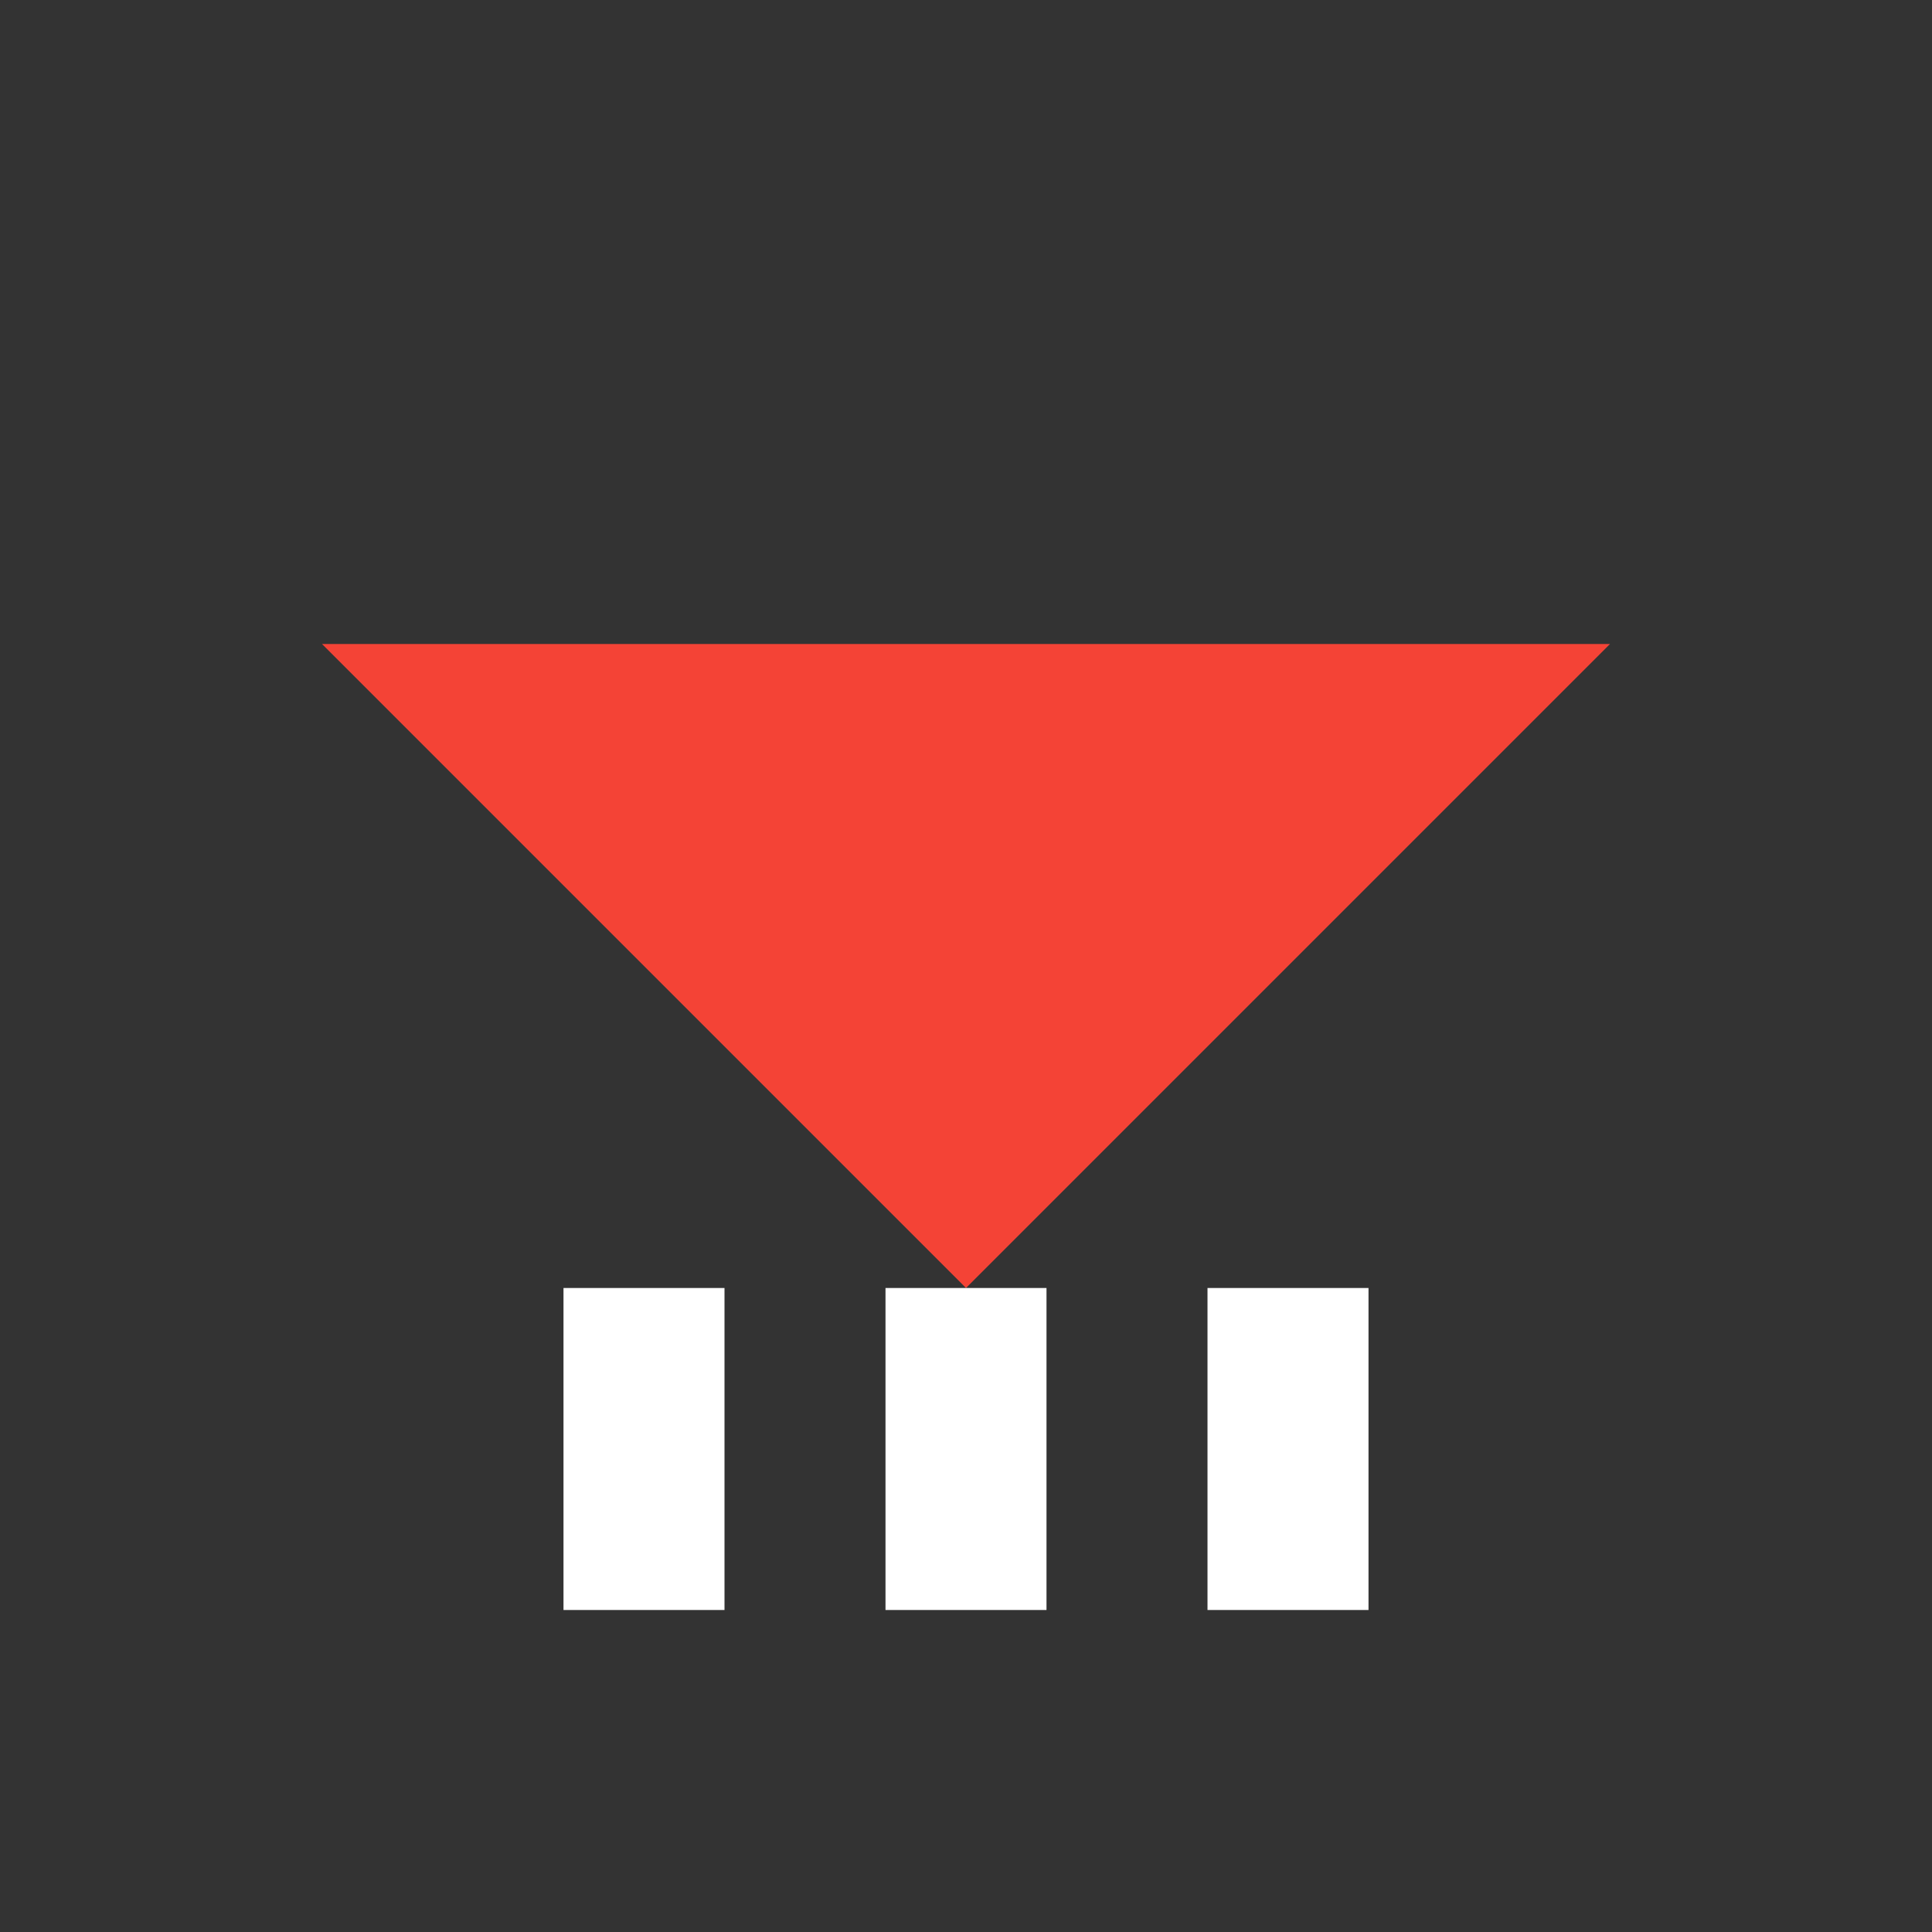 <svg xmlns="http://www.w3.org/2000/svg" width="30" height="30" viewBox="0 0 24 24">
  <rect x="0" y="0" width="24" height="24" fill="#333333" stroke="none"/>
  <path fill="#f44336" d="M4 8h16l-8 8-8-8z"/>
  <line x1="12" y1="16" x2="12" y2="20" stroke="#fff" stroke-width="2"/>
  <line x1="8" y1="16" x2="8" y2="20" stroke="#fff" stroke-width="2"/>
  <line x1="16" y1="16" x2="16" y2="20" stroke="#fff" stroke-width="2"/>
</svg>
